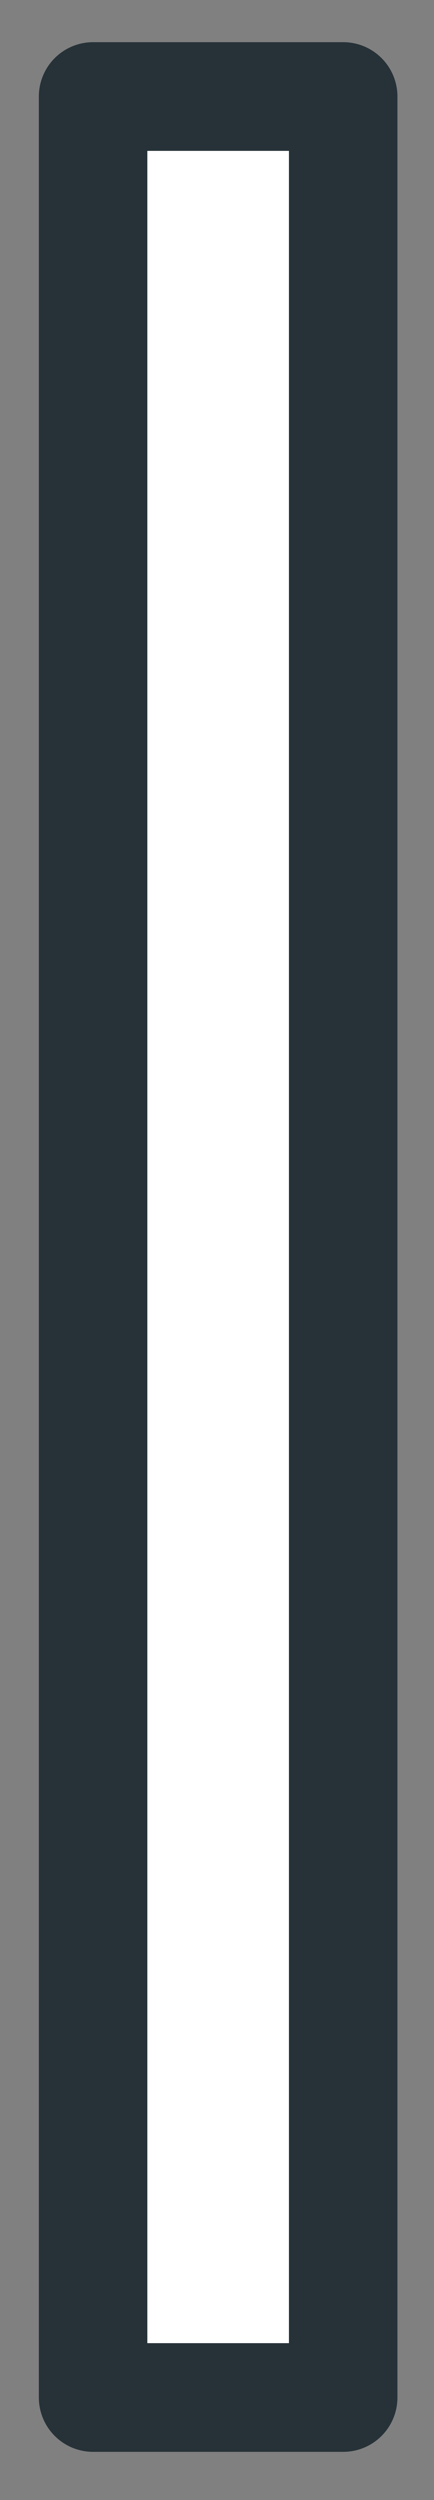 <svg width="4" height="23" viewBox="0 0 4 23" fill="none" xmlns="http://www.w3.org/2000/svg">
<rect x="0" y="0" width="4" height="23" fill="#808080" stroke="none"/>
<path d="M3.163 0.888H0.858V22.057H3.163V0.888Z" fill="white" stroke="#263238" stroke-linecap="round" stroke-linejoin="round"/>
</svg>
